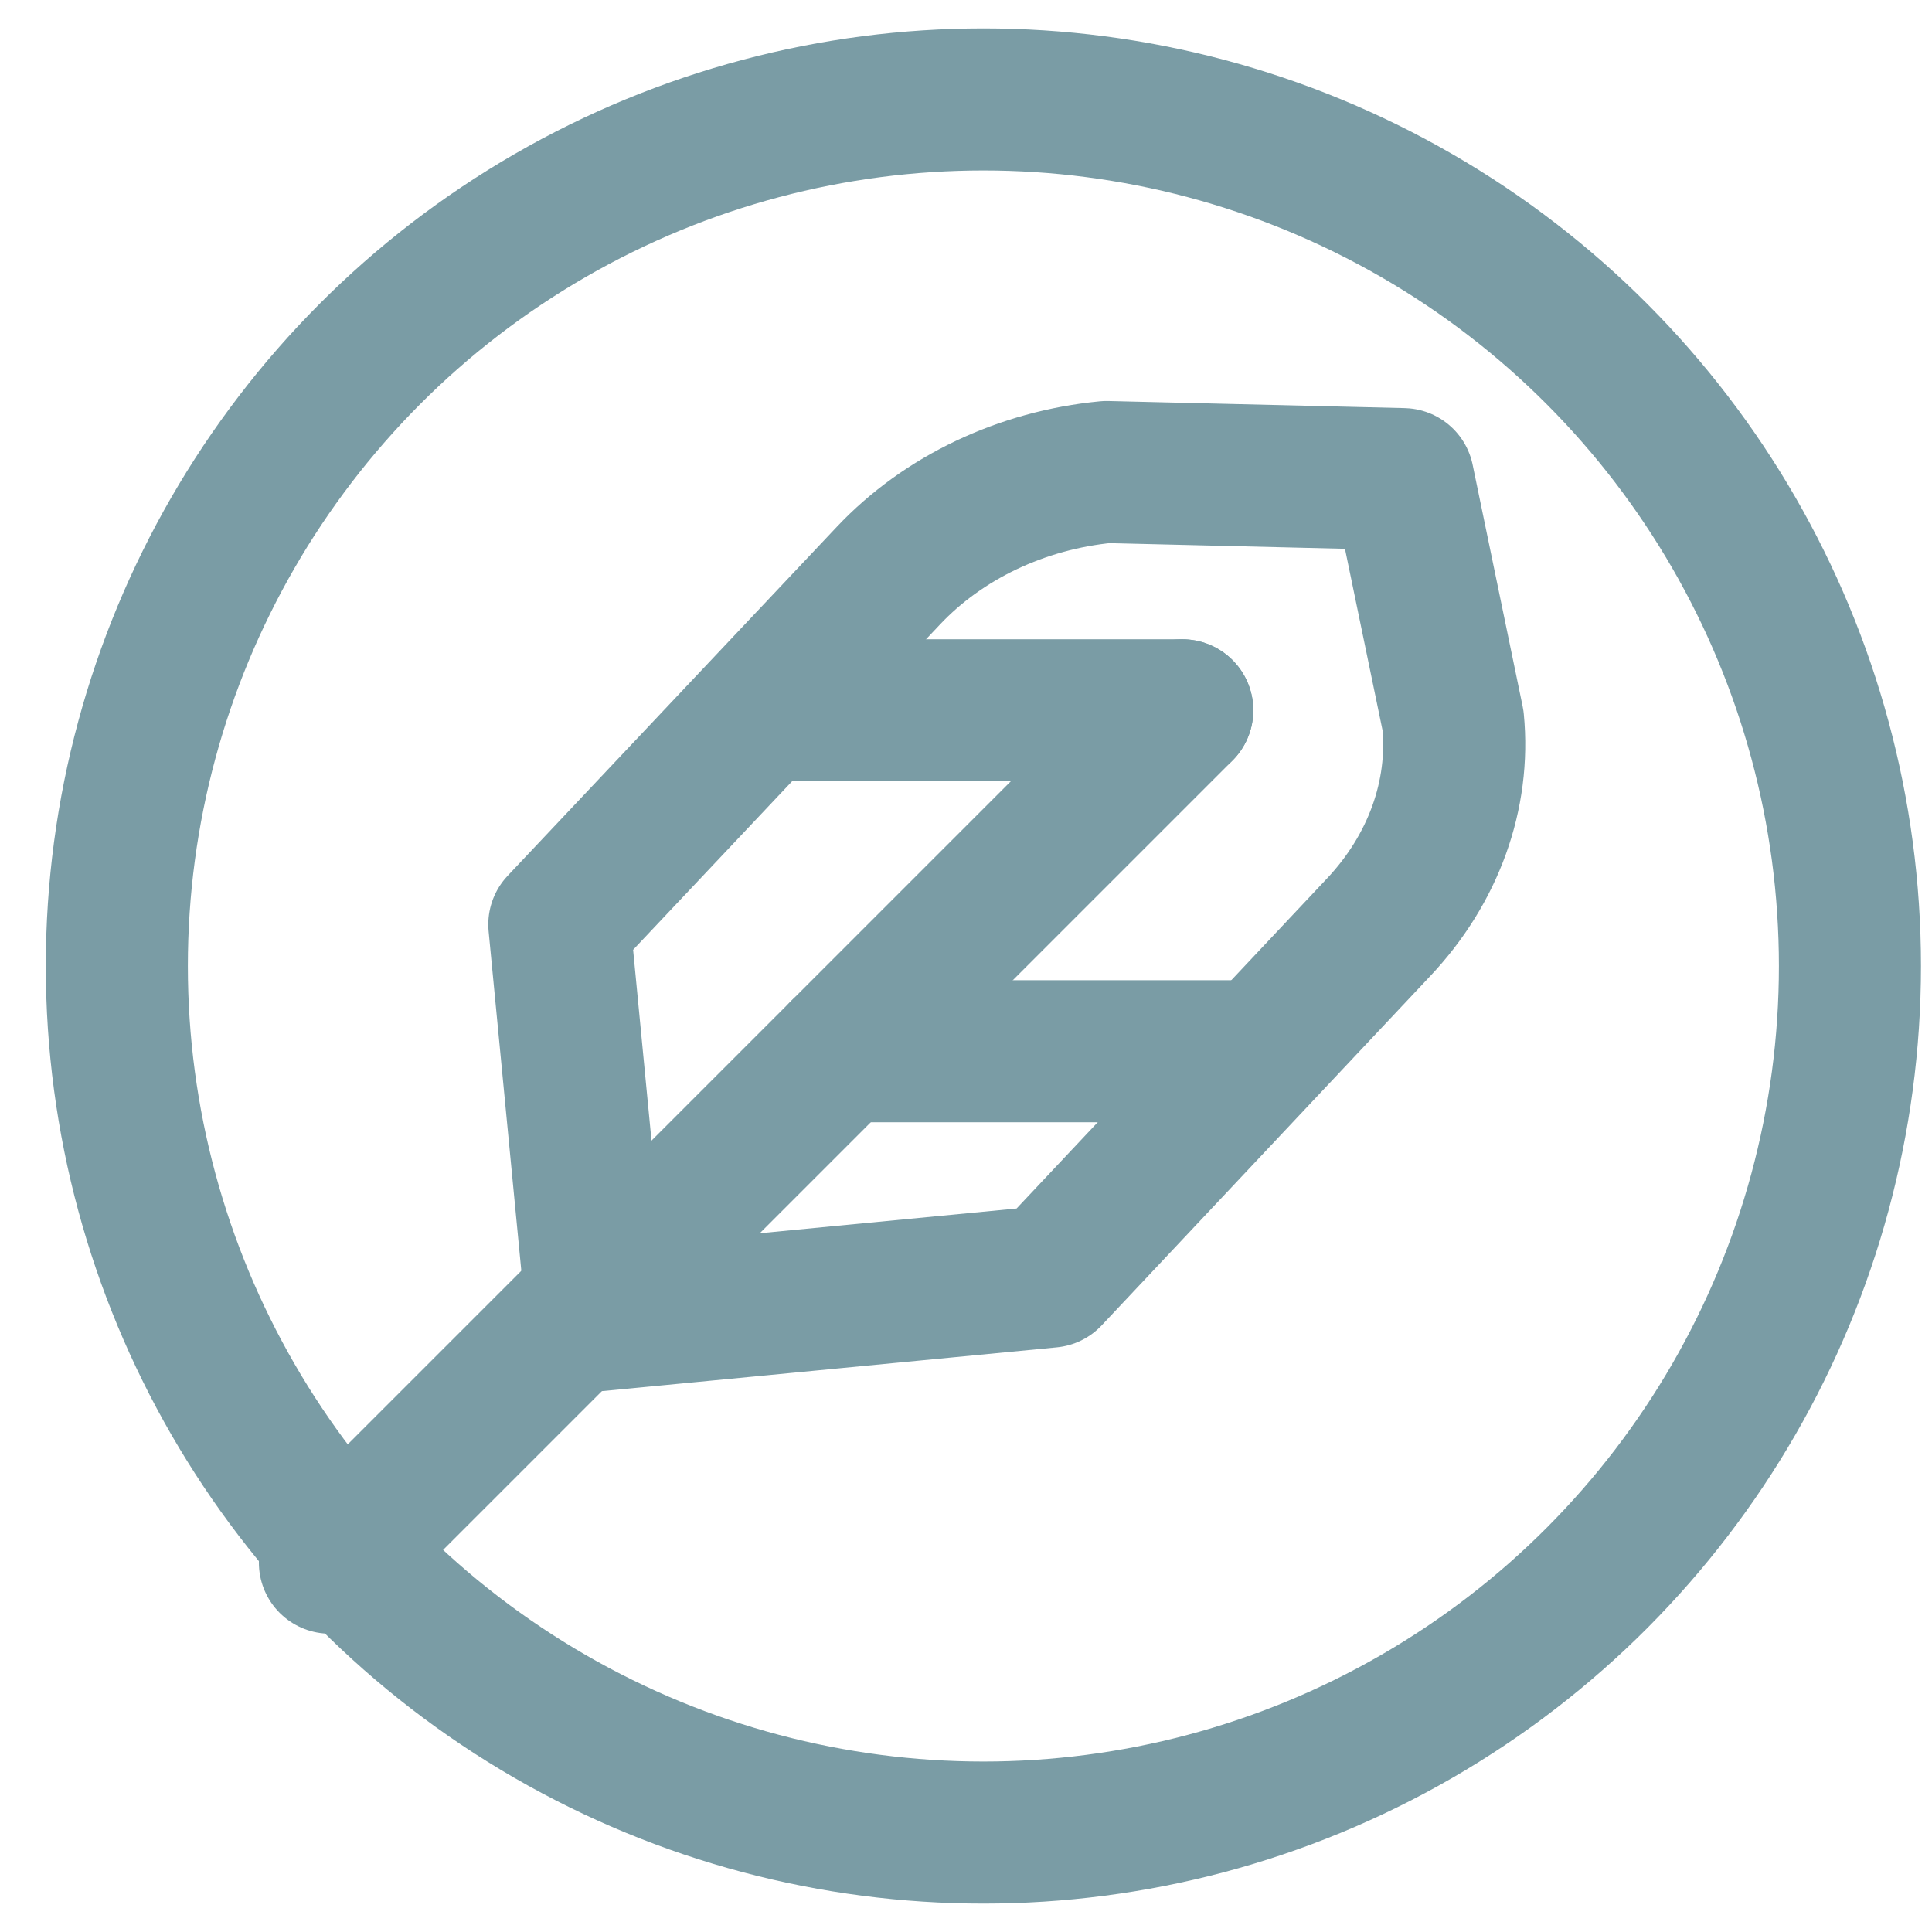 <svg width="34" height="34" viewBox="0 0 34 34" fill="none" xmlns="http://www.w3.org/2000/svg">
<circle cx="17.306" cy="17" r="15.25" stroke="#7A9CA5" stroke-width="2.5"/>
<path d="M25.572 12.684C25.698 13.989 25.226 15.297 24.259 16.321L18.478 22.467L10.514 23.234L9.843 16.27L15.635 10.13C16.601 9.106 17.982 8.45 19.474 8.307L24.692 8.432L25.572 12.684Z" stroke="#7A9CA5" stroke-width="2.5" stroke-linecap="round" stroke-linejoin="round"/>
<path d="M20.806 12.5L5.806 27.5" stroke="#7A9CA5" stroke-width="2.5" stroke-linecap="round" stroke-linejoin="round"/>
<path d="M21.806 18.5H14.806" stroke="#7A9CA5" stroke-width="2.5" stroke-linecap="round" stroke-linejoin="round"/>
<path d="M20.806 12.5H13.806" stroke="#7A9CA5" stroke-width="2.5" stroke-linecap="round" stroke-linejoin="round"/>
</svg>
